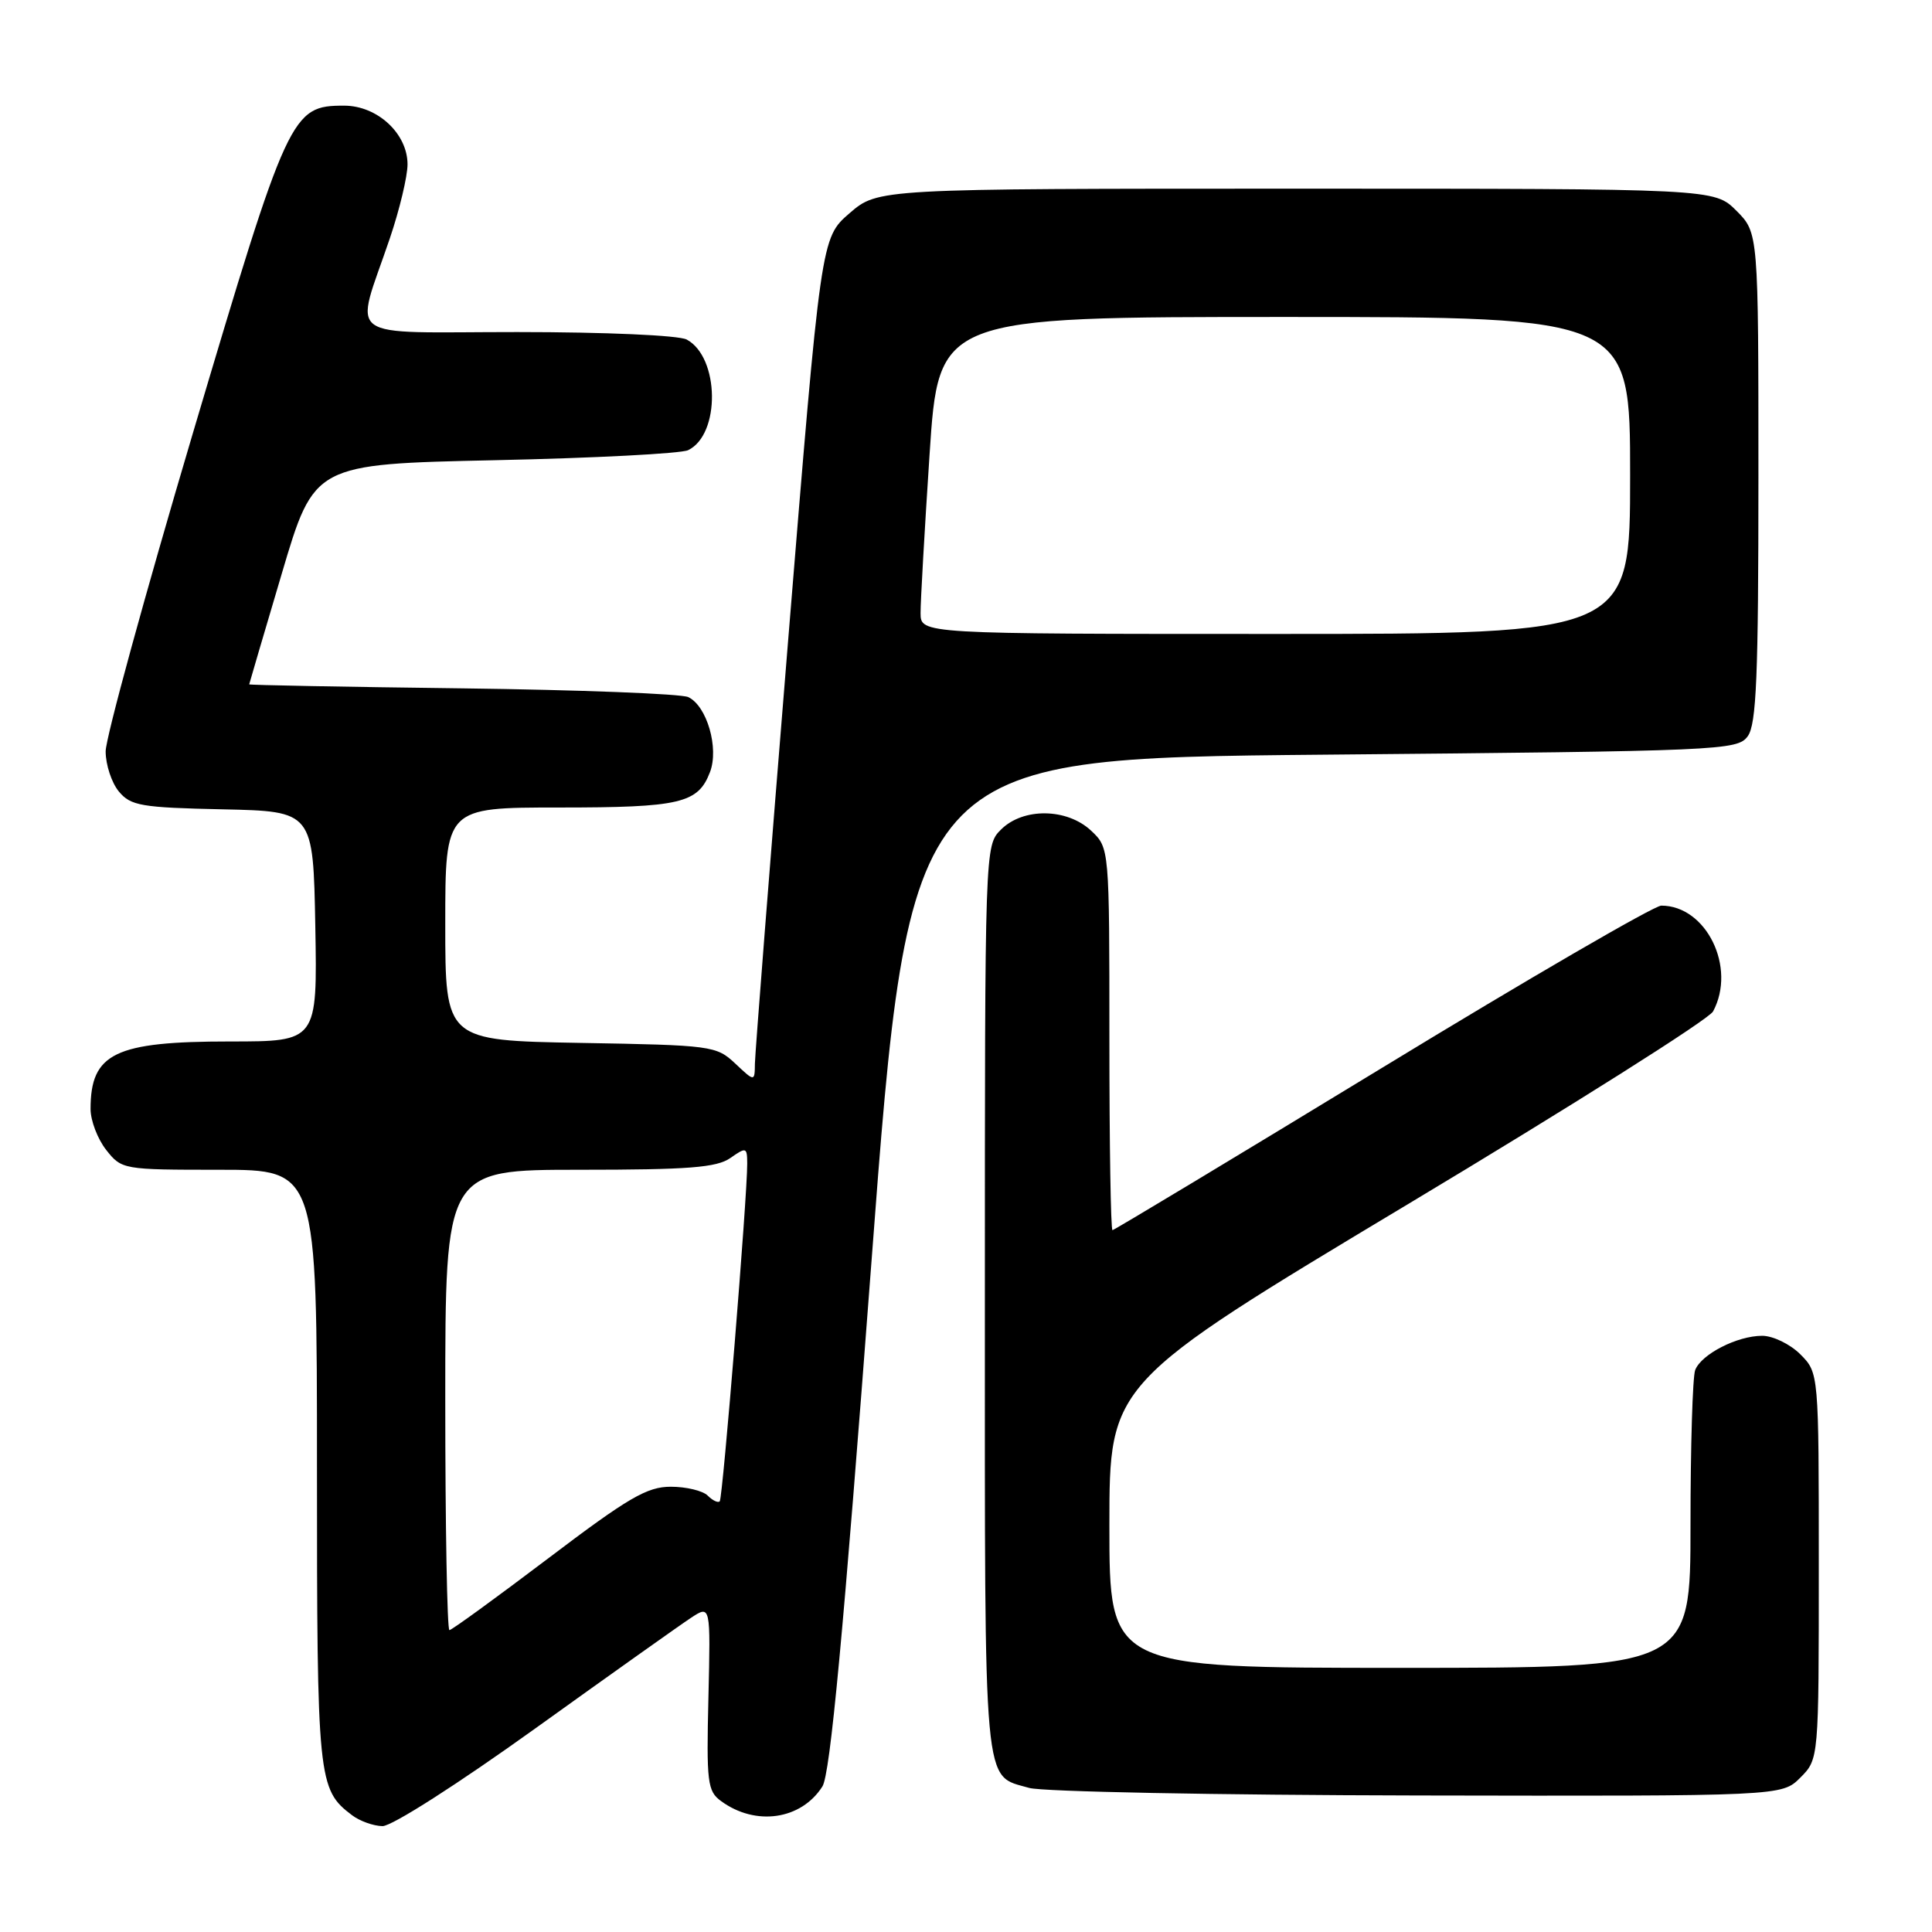 <?xml version="1.0" encoding="UTF-8" standalone="no"?>
<!DOCTYPE svg PUBLIC "-//W3C//DTD SVG 1.1//EN" "http://www.w3.org/Graphics/SVG/1.1/DTD/svg11.dtd" >
<svg xmlns="http://www.w3.org/2000/svg" xmlns:xlink="http://www.w3.org/1999/xlink" version="1.1" viewBox="0 0 256 256">
 <g >
 <path fill="currentColor"
d=" M 70.91 229.04 C 80.84 221.91 90.13 215.31 91.56 214.37 C 94.16 212.66 94.16 212.66 93.87 224.94 C 93.60 236.17 93.74 237.34 95.54 238.65 C 100.12 242.01 106.15 241.14 108.97 236.72 C 110.01 235.10 111.75 216.46 115.45 167.50 C 120.51 100.50 120.51 100.50 175.33 100.00 C 228.15 99.52 230.21 99.43 231.58 97.56 C 232.74 95.98 233.00 89.62 233.00 63.23 C 233.00 30.85 233.00 30.85 230.08 27.92 C 227.15 25.00 227.15 25.00 171.74 25.00 C 116.33 25.00 116.33 25.00 112.56 28.26 C 108.78 31.53 108.78 31.53 104.42 85.01 C 102.02 114.43 100.05 139.59 100.03 140.92 C 100.00 143.35 100.00 143.35 97.42 140.92 C 94.92 138.57 94.31 138.49 76.92 138.19 C 59.00 137.87 59.00 137.87 59.00 122.44 C 59.00 107.00 59.00 107.00 74.07 107.00 C 90.15 107.00 92.50 106.45 94.08 102.30 C 95.29 99.12 93.67 93.54 91.20 92.37 C 90.27 91.93 76.79 91.41 61.25 91.21 C 45.71 91.02 33.01 90.78 33.02 90.68 C 33.03 90.58 34.98 83.97 37.34 76.00 C 41.63 61.50 41.63 61.50 65.57 60.98 C 78.73 60.70 90.26 60.10 91.18 59.65 C 95.49 57.57 95.35 47.33 90.99 44.99 C 89.93 44.43 80.25 44.00 68.55 44.00 C 45.04 44.00 46.97 45.43 51.66 31.57 C 52.95 27.77 54.00 23.36 54.00 21.78 C 54.00 17.70 50.00 14.00 45.60 14.00 C 38.59 14.00 38.18 14.90 25.55 57.42 C 19.20 78.83 14.00 97.79 14.00 99.56 C 14.00 101.33 14.79 103.72 15.75 104.88 C 17.32 106.77 18.71 107.01 29.50 107.24 C 41.50 107.50 41.50 107.50 41.78 122.75 C 42.05 138.00 42.05 138.00 30.48 138.00 C 15.21 138.00 12.00 139.55 12.00 146.95 C 12.00 148.48 12.93 150.92 14.07 152.37 C 16.12 154.97 16.30 155.00 29.07 155.00 C 42.00 155.00 42.00 155.00 42.00 194.39 C 42.00 235.92 42.12 237.10 46.64 240.52 C 47.66 241.30 49.48 241.95 50.68 241.97 C 51.92 241.99 60.67 236.39 70.91 229.04 Z  M 238.55 235.55 C 241.00 233.09 241.00 233.09 241.00 207.50 C 241.00 181.91 241.00 181.91 238.55 179.45 C 237.20 178.10 234.92 177.00 233.50 177.00 C 230.19 177.00 225.43 179.44 224.62 181.54 C 224.28 182.44 224.00 191.68 224.00 202.08 C 224.00 221.00 224.00 221.00 185.50 221.00 C 147.00 221.00 147.00 221.00 147.00 202.14 C 147.00 183.29 147.00 183.29 186.49 159.60 C 208.20 146.58 226.43 135.07 226.99 134.02 C 230.11 128.20 226.10 120.00 220.13 120.00 C 219.19 120.00 202.53 129.67 183.12 141.50 C 163.70 153.32 147.63 163.00 147.41 163.00 C 147.18 163.00 147.00 151.60 147.00 137.67 C 147.00 112.35 147.00 112.35 144.58 110.07 C 141.38 107.07 135.56 106.99 132.63 109.93 C 130.50 112.05 130.50 112.18 130.50 172.37 C 130.50 238.26 130.21 235.13 136.38 236.91 C 138.09 237.41 161.23 237.86 187.80 237.91 C 236.09 238.00 236.09 238.00 238.55 235.55 Z  M 59.00 185.50 C 59.00 155.00 59.00 155.00 76.78 155.00 C 91.25 155.00 94.97 154.71 96.78 153.44 C 98.88 151.97 99.00 152.01 99.01 154.19 C 99.03 158.46 95.77 198.50 95.37 198.93 C 95.15 199.17 94.43 198.83 93.78 198.18 C 93.13 197.53 90.93 197.00 88.88 197.00 C 85.73 197.00 83.25 198.45 72.63 206.50 C 65.73 211.72 59.85 216.00 59.55 216.00 C 59.25 216.00 59.00 202.28 59.00 185.50 Z  M 121.98 81.25 C 121.97 79.74 122.51 70.29 123.17 60.25 C 124.37 42.00 124.37 42.00 170.19 42.00 C 216.00 42.00 216.00 42.00 216.00 63.00 C 216.00 84.00 216.00 84.00 169.00 84.00 C 122.00 84.00 122.00 84.00 121.98 81.25 Z "/>
</g>
</svg>